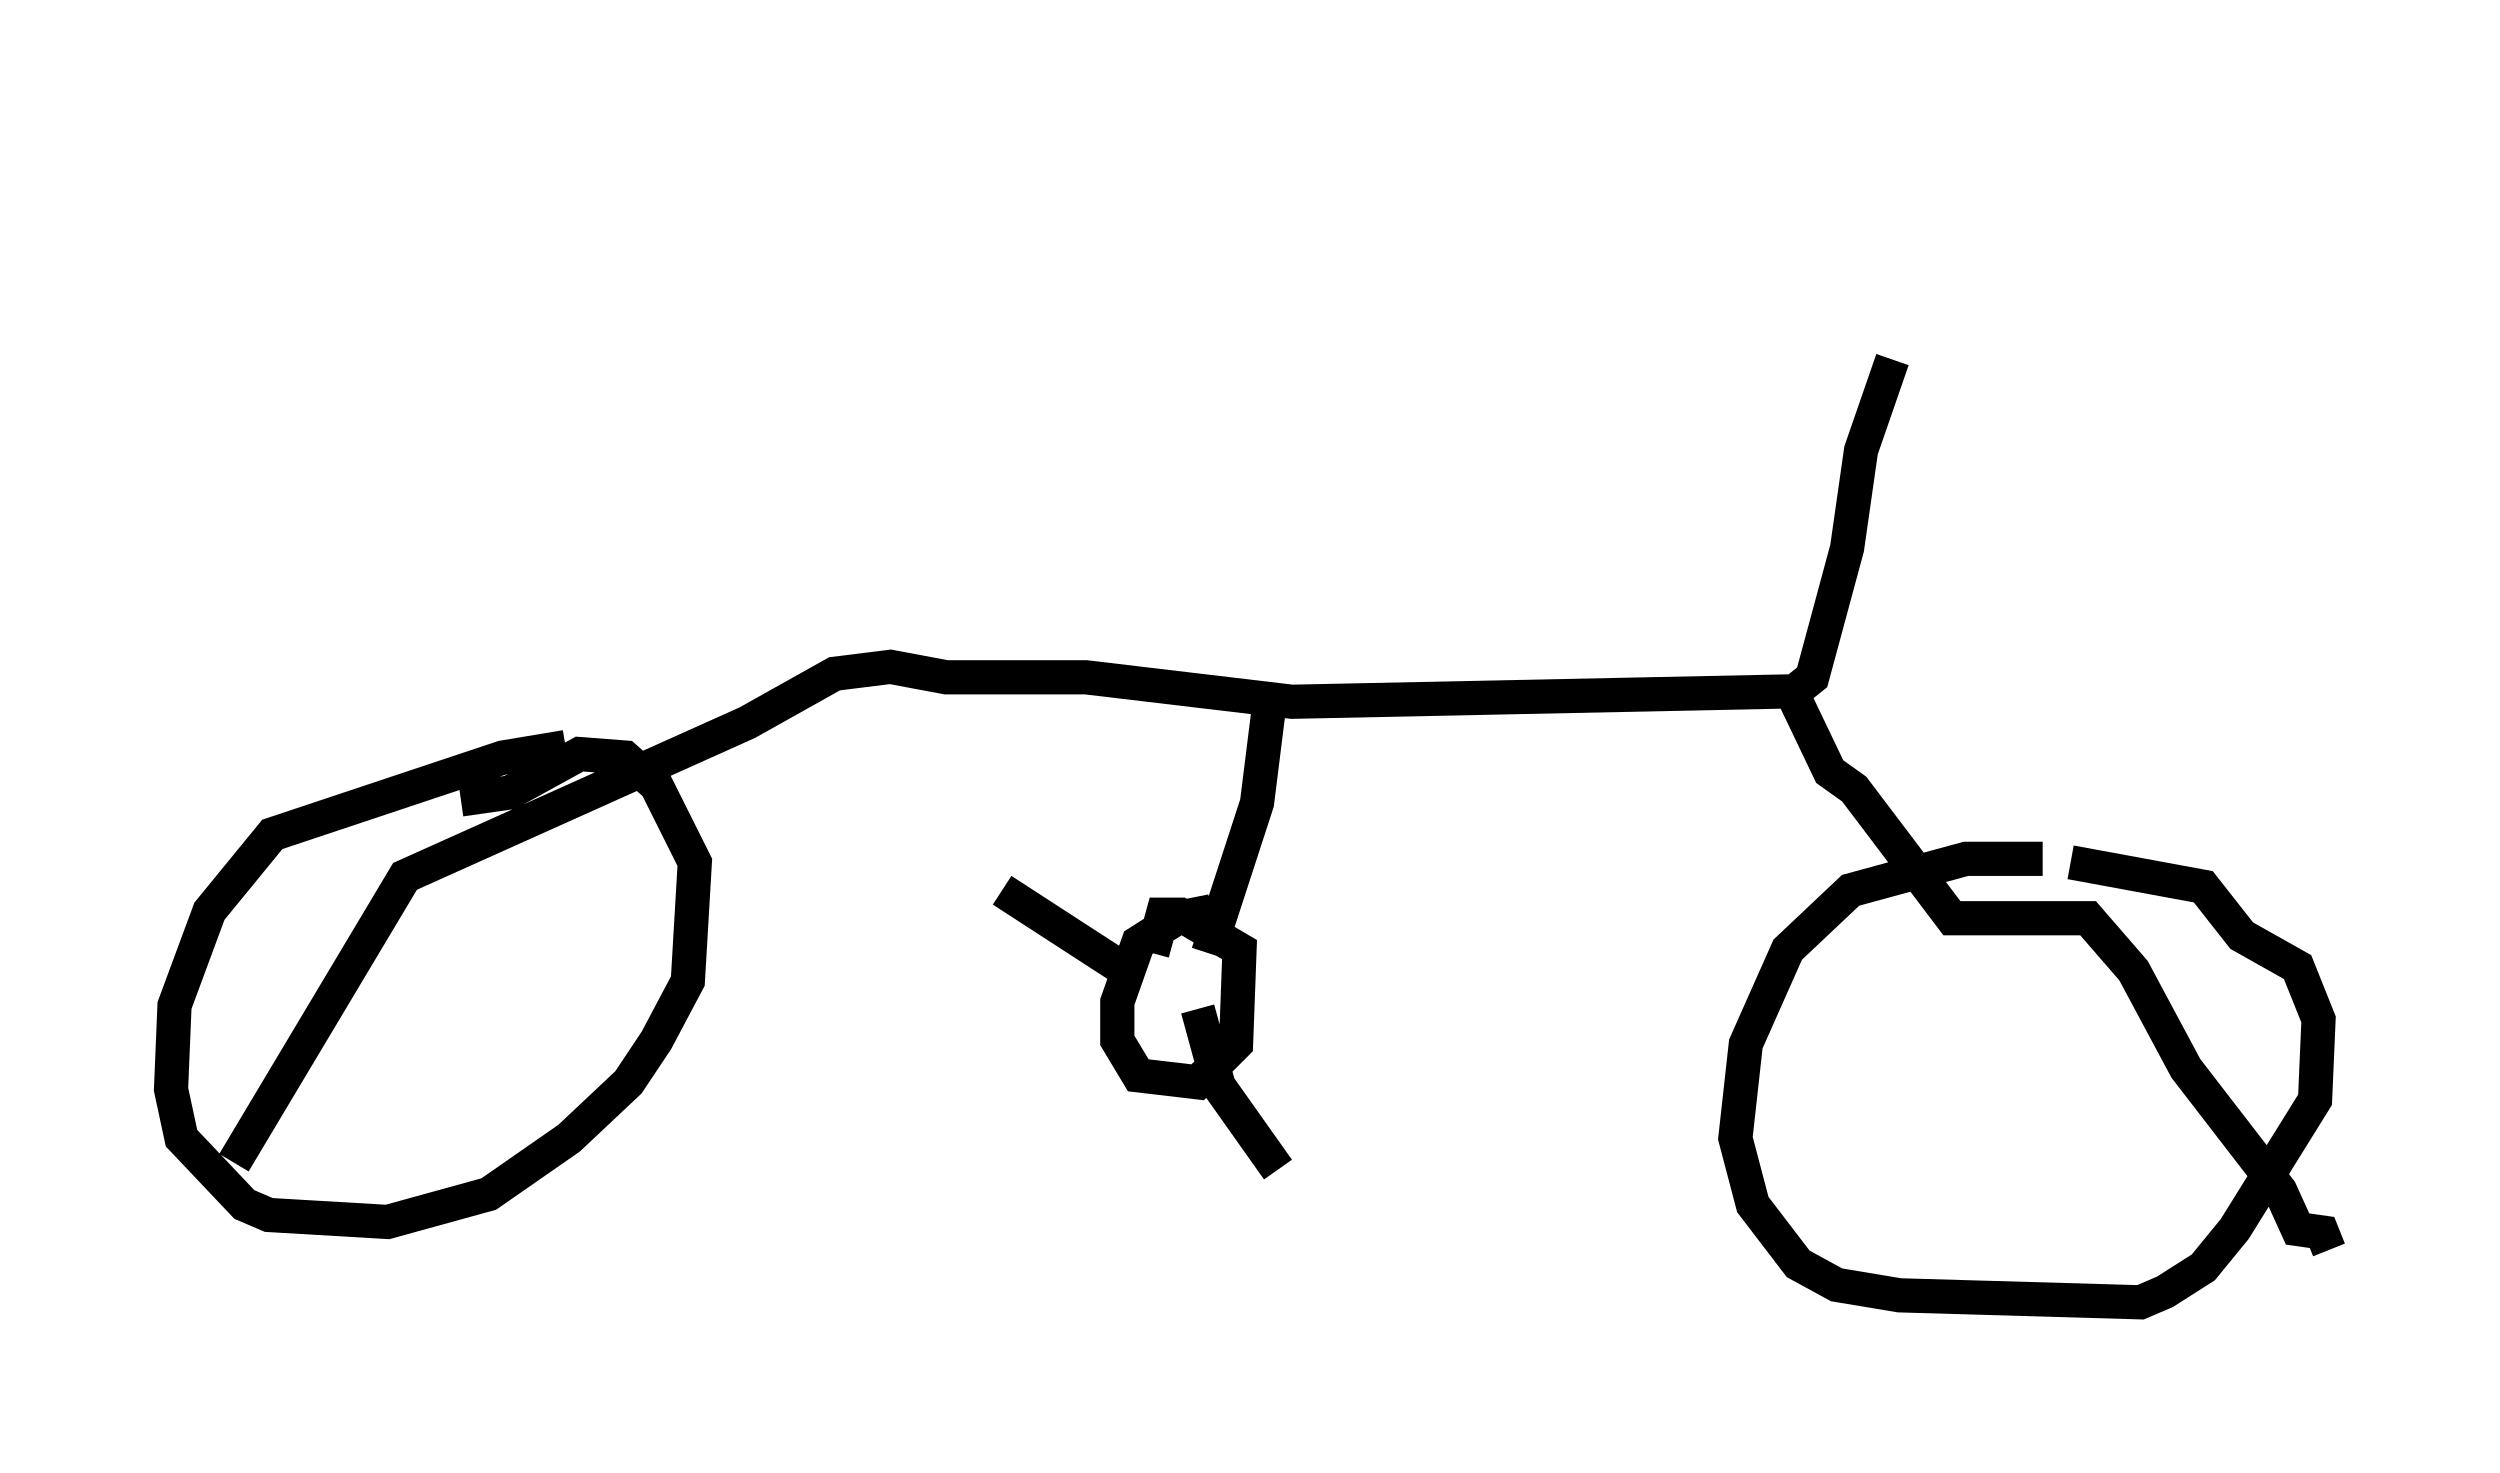 <?xml version="1.0" encoding="utf-8" ?>
<svg baseProfile="full" height="43.075" version="1.1" width="73.088" xmlns="http://www.w3.org/2000/svg" xmlns:ev="http://www.w3.org/2001/xml-events" xmlns:xlink="http://www.w3.org/1999/xlink"><defs /><rect fill="white" height="43.075" width="73.088" x="0" y="0" /><path d="M56.144, 5 m-0.817, 5.513 l-0.919, 2.654 -0.408, 2.858 l-1.021, 3.777 -0.51, 0.408 l-14.7, 0.306 -6.023, -0.715 l-4.083, 0.0 -1.633, -0.306 l-1.633, 0.204 -2.552, 1.429 l-10.004, 4.492 -5.002, 8.371 m45.53, -13.781 l1.123, 2.348 0.715, 0.51 l2.858, 3.777 3.981, 0.0 l1.327, 1.531 1.531, 2.858 l2.756, 3.573 0.51, 1.123 l0.715, 0.102 0.204, 0.51 m-8.371, -11.433 l-2.246, 0.0 -3.369, 0.919 l-1.838, 1.735 -1.225, 2.756 l-0.306, 2.756 0.51, 1.94 l1.327, 1.735 1.123, 0.613 l1.838, 0.306 7.044, 0.204 l0.715, -0.306 1.123, -0.715 l0.919, -1.123 2.348, -3.777 l0.102, -2.348 -0.613, -1.531 l-1.633, -0.919 -1.123, -1.429 l-3.879, -0.715 m-43.998, -3.369 l-1.838, 0.306 -6.738, 2.246 l-1.838, 2.246 -1.021, 2.756 l-0.102, 2.45 0.306, 1.429 l1.838, 1.94 0.715, 0.306 l3.471, 0.204 2.96, -0.817 l2.348, -1.633 1.735, -1.633 l0.817, -1.225 0.919, -1.735 l0.204, -3.471 -1.123, -2.246 l-0.919, -0.817 -1.327, -0.102 l-2.042, 1.123 -1.429, 0.204 m23.684, -3.165 l-0.408, 3.267 -1.429, 4.39 m0.102, -1.225 l-1.021, 0.204 -1.123, 0.715 l-0.613, 1.735 0.0, 1.123 l0.613, 1.021 1.735, 0.204 l1.123, -1.123 0.102, -2.756 l-1.735, -1.021 -0.51, 0.0 l-0.306, 1.123 m1.327, 1.633 l0.613, 2.246 1.735, 2.45 m-4.288, -5.717 l-3.777, -2.45 " fill="none" stroke="black" stroke-width="1" /></svg>